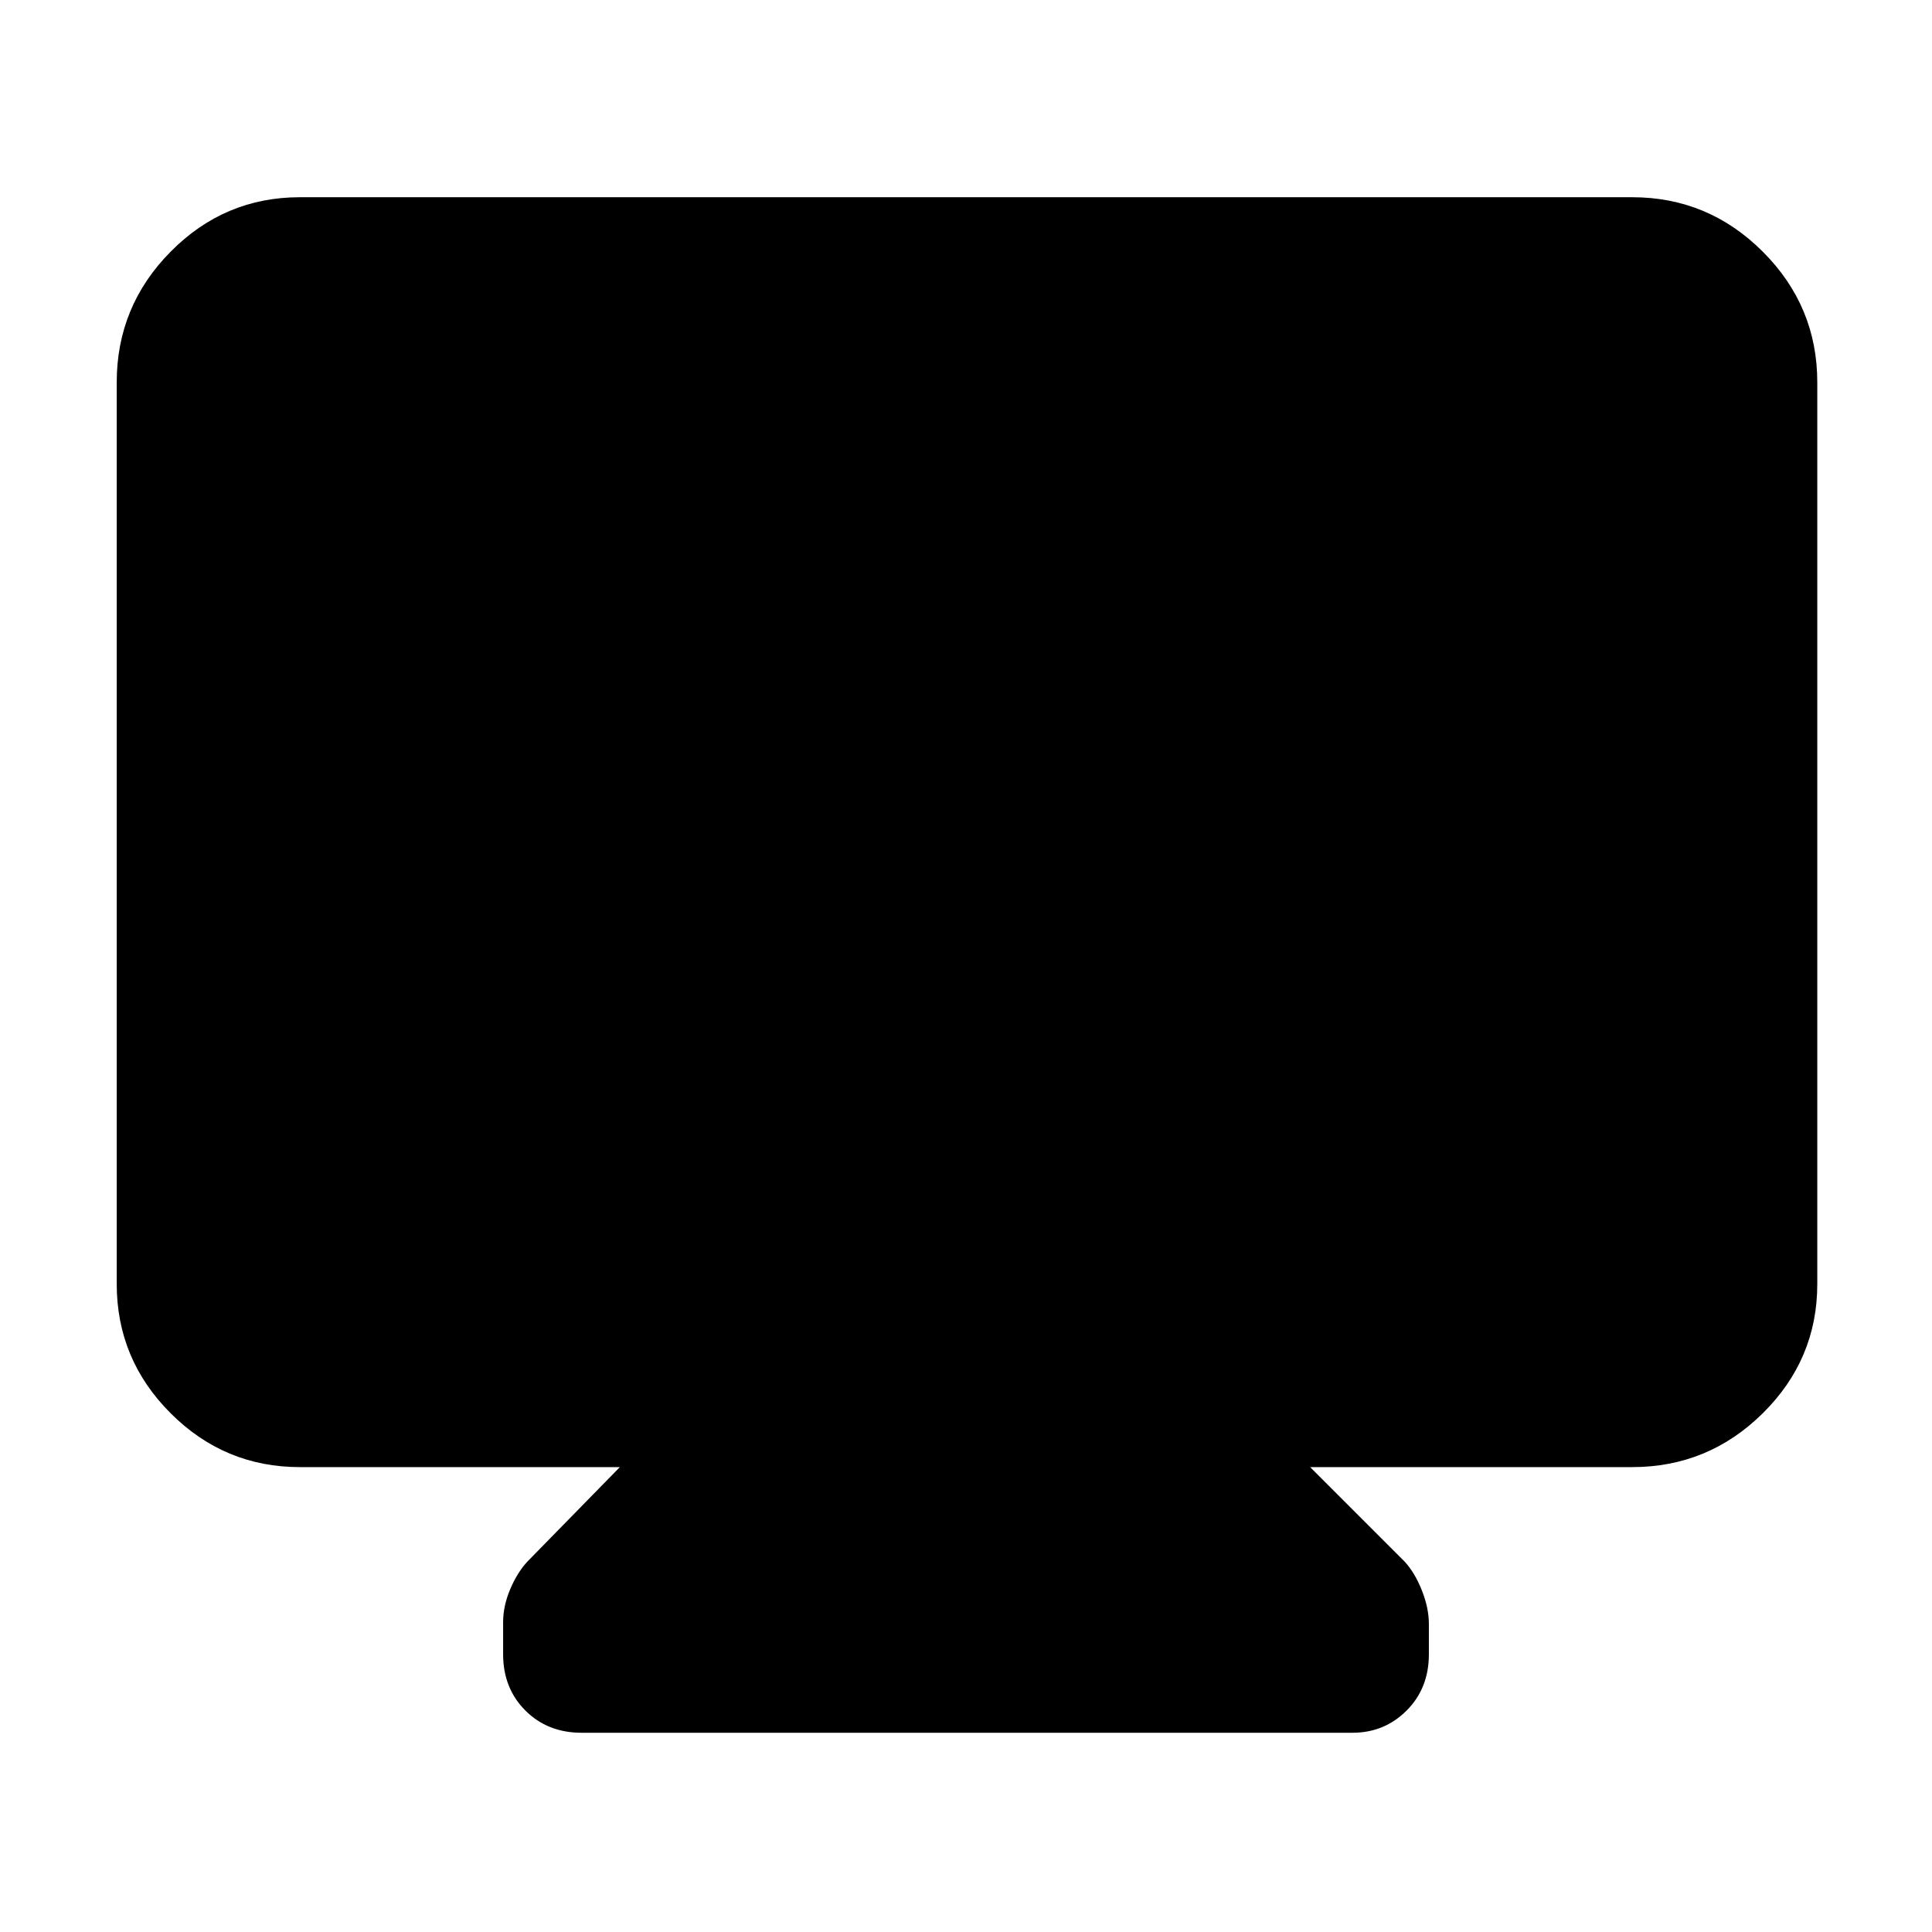 <svg xmlns="http://www.w3.org/2000/svg" height="48" viewBox="0 -960 960 960" width="48"><path d="M149-231q-37.45 0-64.225-26.775Q58-284.55 58-322v-448q0-37.863 26.775-64.931Q111.55-862 149-862h662q37.863 0 64.931 27.069Q903-807.863 903-770v448q0 37.45-27.069 64.225Q848.863-231 811-231H651l47 47q5 5.429 8.5 14.214Q710-161 710-153v15q0 16.9-11.05 27.95T672-99H289q-16.9 0-27.95-11.05T250-138v-16q0-8 3.5-16.286Q257-178.571 262-184l46-47H149Z"/></svg>